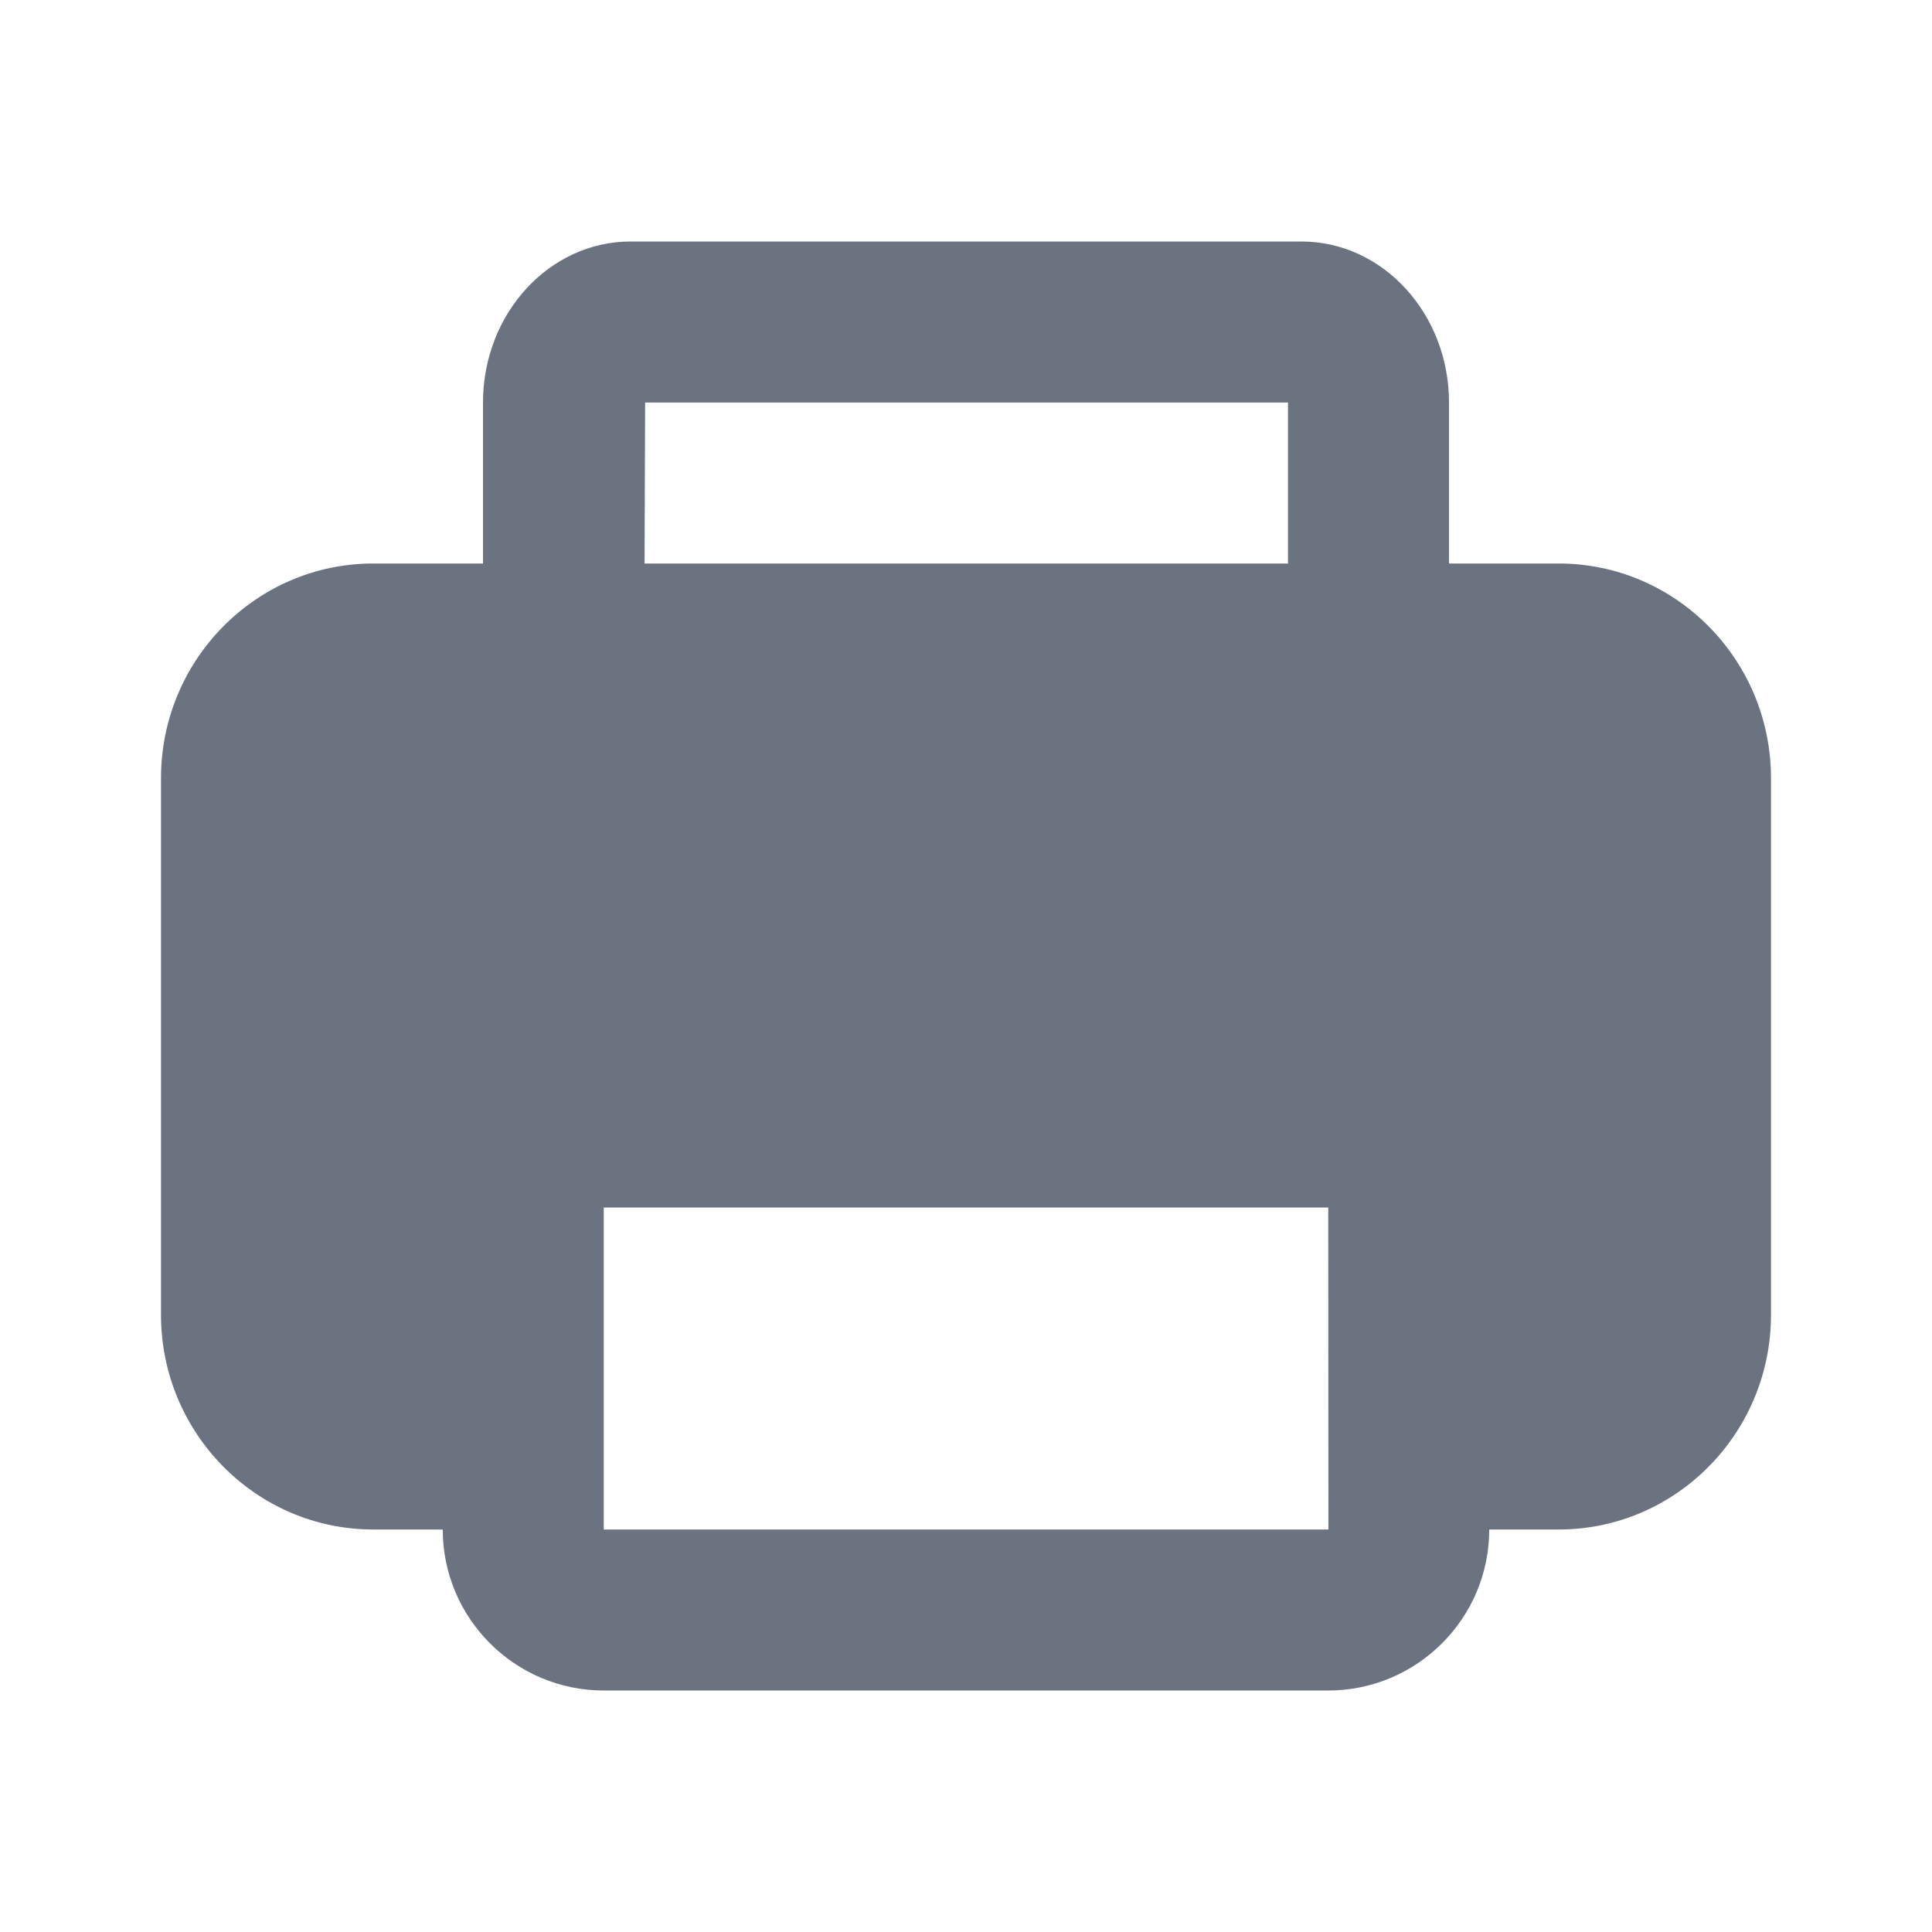<svg fill="none" height="24" viewBox="0 0 24 24" width="24" xmlns="http://www.w3.org/2000/svg"><path clip-rule="evenodd" d="m7.5 19v-4h9l.002 4zm.514-14h7.986v2h-7.993zm11.349 2h-1.363v-2c0-1.103-.822-2-1.833-2h-8.334c-1.011 0-1.833.897-1.833 2v2h-1.363c-1.454 0-2.637 1.196-2.637 2.667v6.666c0 1.471 1.183 2.667 2.637 2.667h.863c0 1.103.897 2 2 2h9c1.103 0 2-.897 2-2h.863c1.454 0 2.637-1.196 2.637-2.667v-6.666c0-1.471-1.183-2.667-2.637-2.667z" fill="#6b7280" fill-rule="evenodd"/></svg>